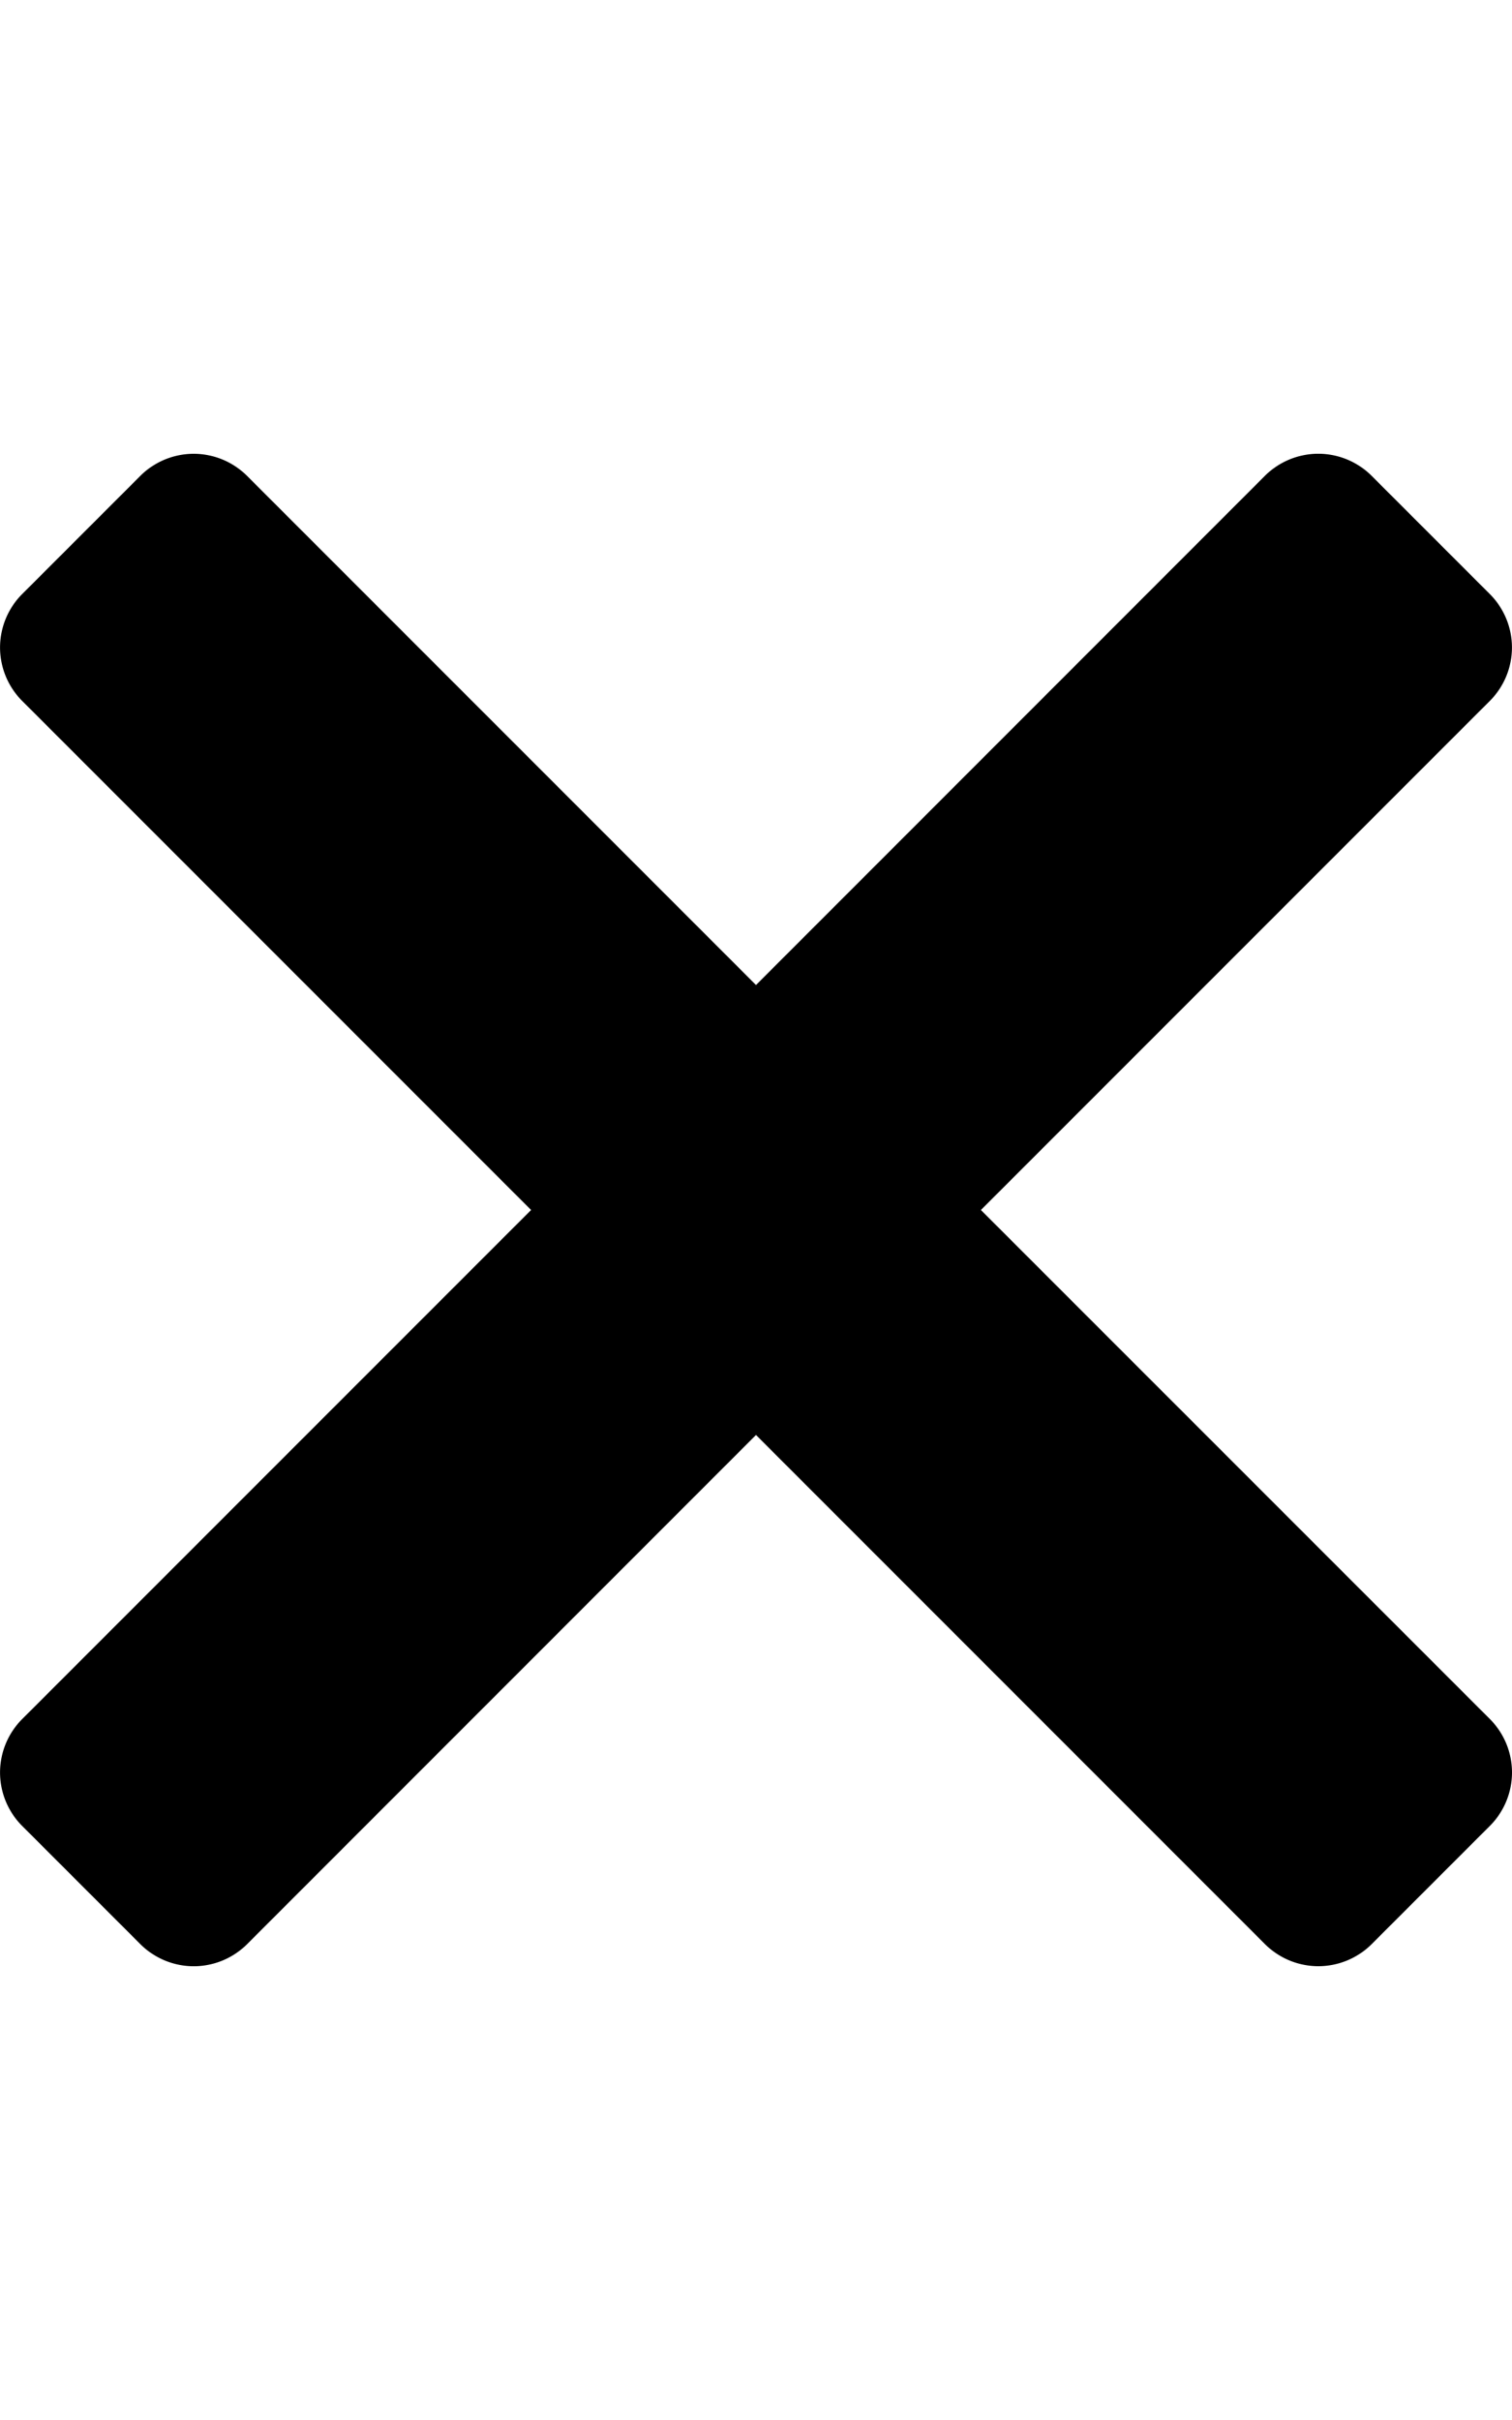 <svg xmlns="http://www.w3.org/2000/svg" viewBox="0 0 320 512"><path d="M207.6 256l107.72-107.72a15.98 15.98 0 000-22.58l-25.03-25.03a15.98 15.98 0 00-22.58 0L160 208.4 52.28 100.68a15.98 15.98 0 00-22.58 0L4.68 125.7a15.98 15.98 0 000 22.58L112.4 256 4.68 363.72a15.98 15.98 0 000 22.58l25.03 25.03a15.98 15.98 0 0022.58 0L160 303.6l107.72 107.72a15.98 15.98 0 0022.58 0l25.03-25.03a15.98 15.98 0 000-22.58L207.6 256z"/></svg>

